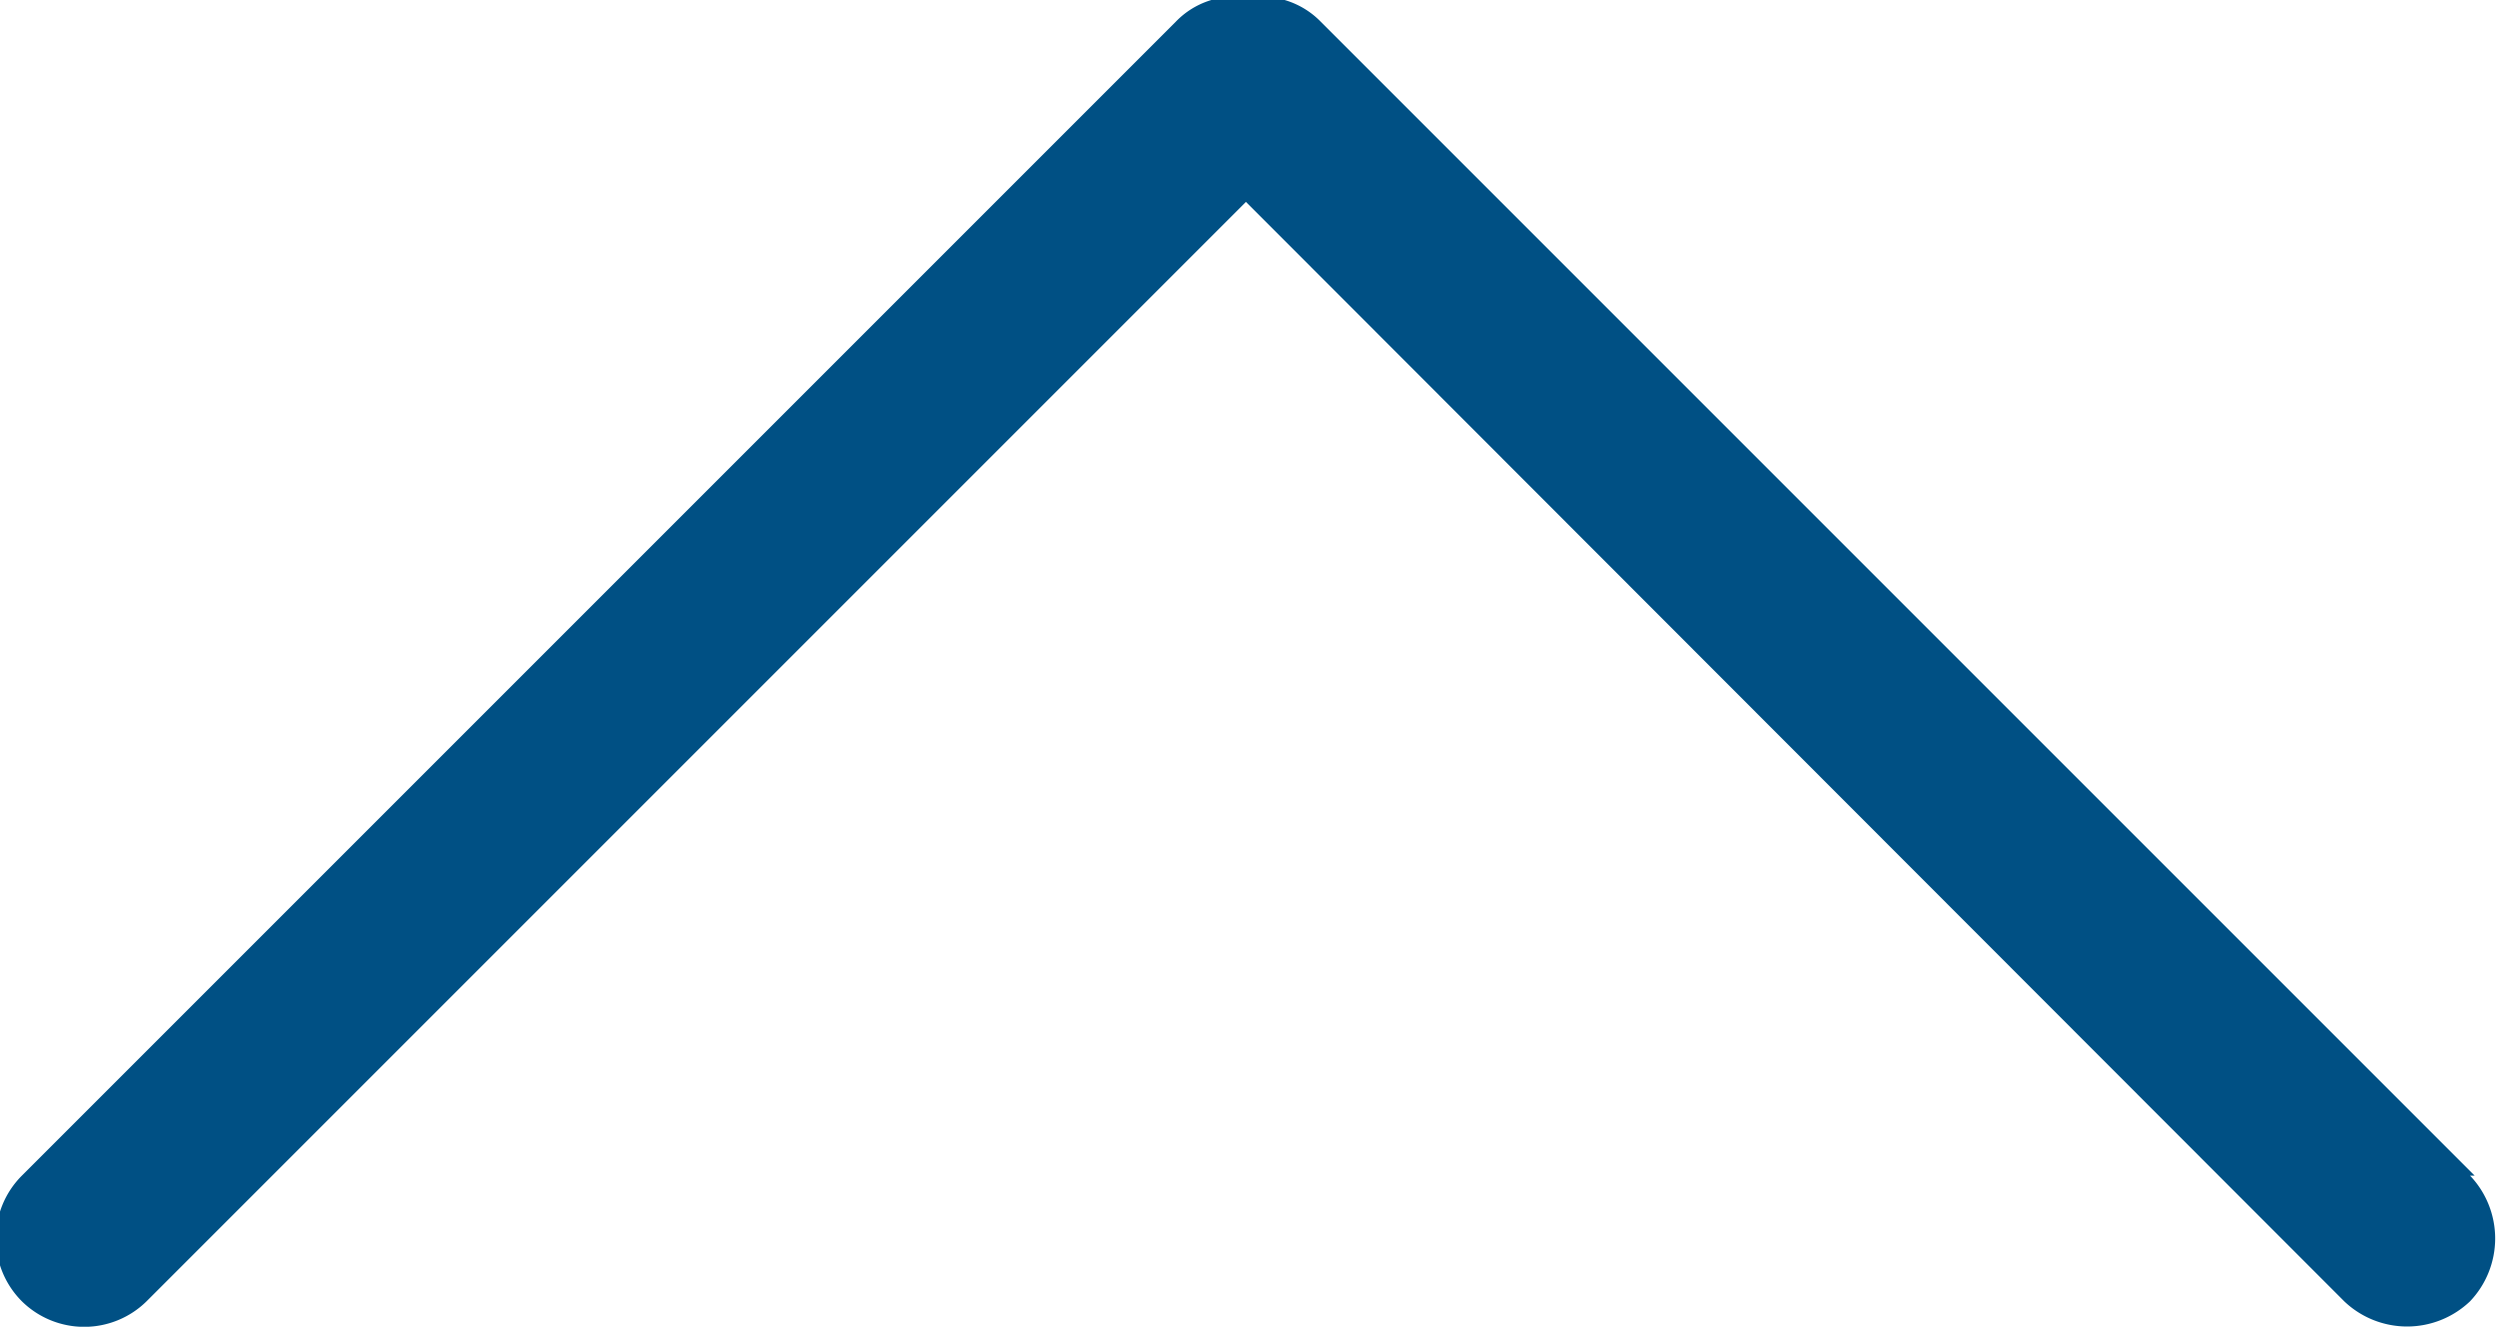 <svg id="レイヤー_1" data-name="レイヤー 1" xmlns="http://www.w3.org/2000/svg" viewBox="0 0 21.67 11.5"><defs><style>.cls-1{fill:#005084;}</style></defs><title>名称未設定-2</title><path class="cls-1" d="M693.78,388.31l-10-10a.72.72,0,0,0-.63-.21.71.71,0,0,0-.63.21l-10,10a.77.77,0,0,0,0,1.09.77.77,0,0,0,1.08,0l9.53-9.53,9.52,9.53a.79.79,0,0,0,1.09,0,.79.79,0,0,0,0-1.09" transform="translate(-672.33 -378.12)"/></svg>